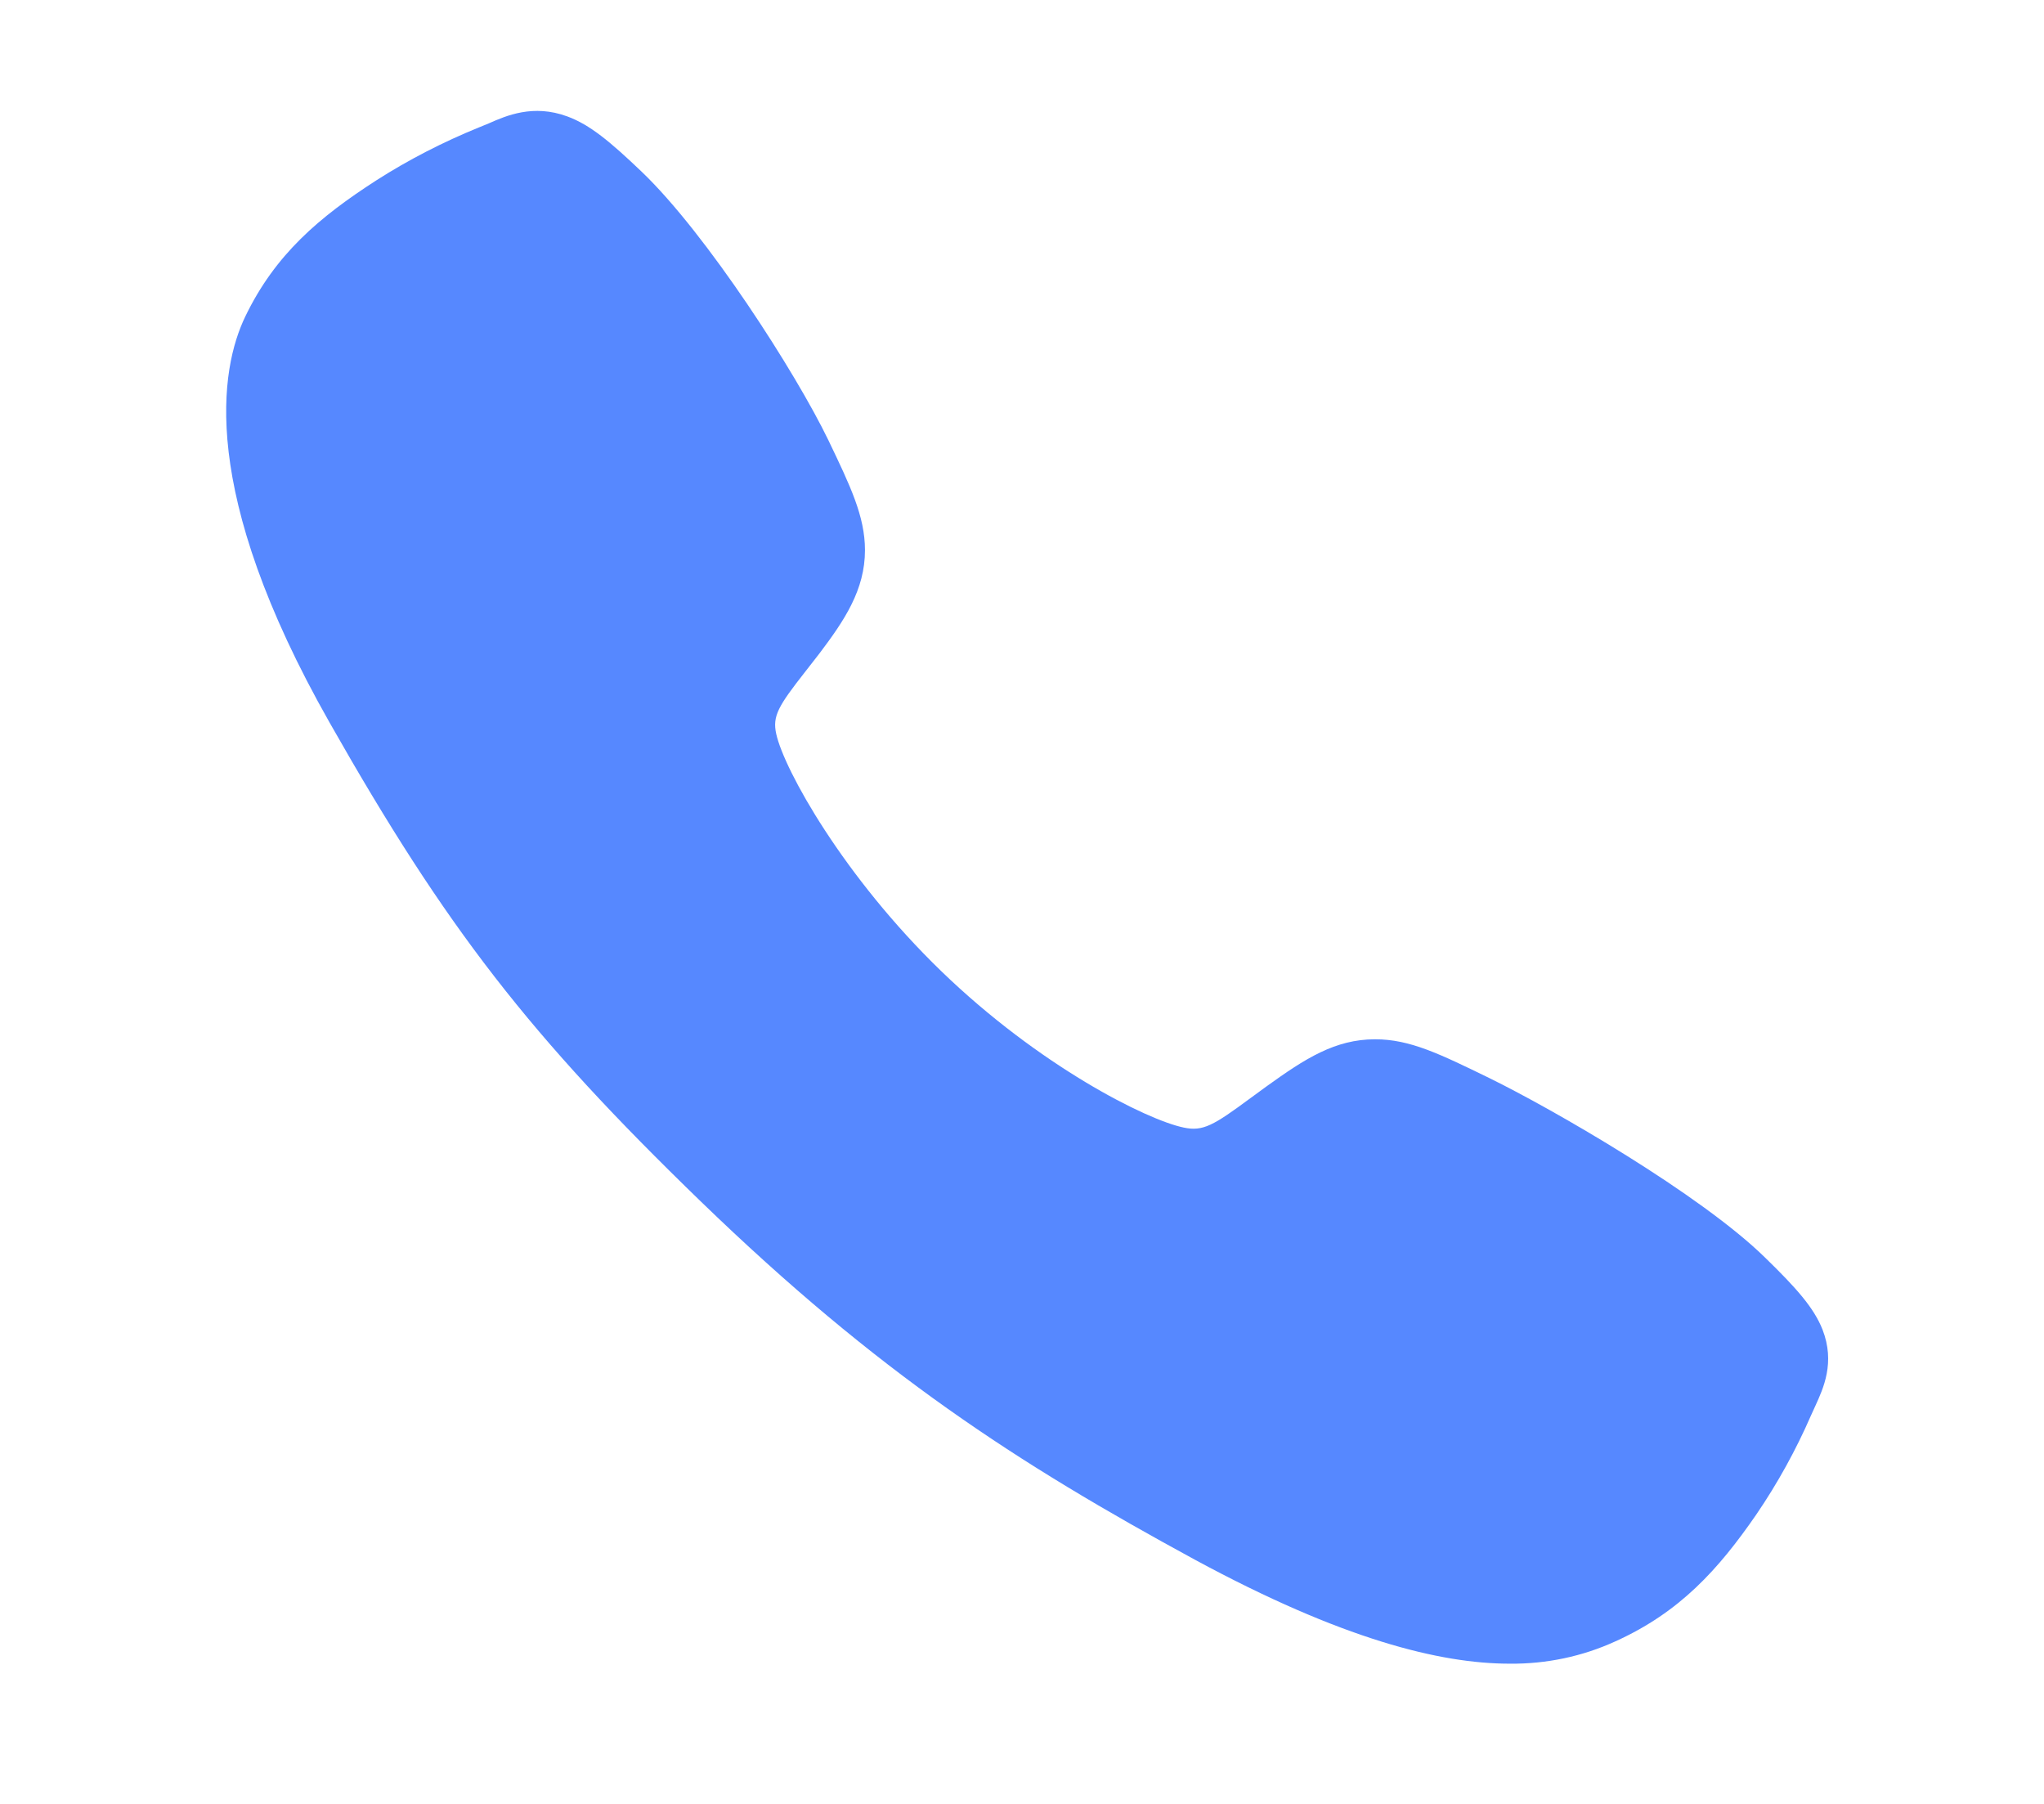 <svg width="17" height="15" viewBox="0 0 17 15" fill="none" xmlns="http://www.w3.org/2000/svg">
<g id="call">
<path id="Vector" d="M12.557 13.834C11.976 13.834 11.161 13.631 9.939 12.97C8.454 12.163 7.305 11.418 5.828 9.99C4.404 8.611 3.711 7.718 2.741 6.008C1.645 4.077 1.832 3.064 2.04 2.632C2.289 2.115 2.656 1.805 3.131 1.499C3.4 1.327 3.685 1.181 3.982 1.06C4.012 1.048 4.04 1.036 4.065 1.026C4.212 0.961 4.435 0.864 4.718 0.968C4.906 1.037 5.074 1.177 5.338 1.429C5.878 1.946 6.617 3.096 6.89 3.661C7.072 4.041 7.194 4.293 7.194 4.575C7.194 4.905 7.023 5.159 6.815 5.434C6.776 5.485 6.737 5.535 6.699 5.583C6.473 5.871 6.423 5.954 6.456 6.103C6.522 6.402 7.017 7.291 7.83 8.077C8.643 8.863 9.535 9.312 9.845 9.376C10.005 9.41 10.092 9.359 10.399 9.132C10.443 9.1 10.489 9.066 10.536 9.032C10.853 8.804 11.103 8.642 11.436 8.642H11.438C11.727 8.642 11.975 8.764 12.386 8.964C12.921 9.226 14.144 9.932 14.68 10.457C14.941 10.711 15.086 10.874 15.158 11.056C15.265 11.331 15.164 11.546 15.098 11.691C15.087 11.714 15.075 11.741 15.062 11.77C14.937 12.057 14.785 12.333 14.607 12.594C14.291 13.052 13.971 13.406 13.436 13.648C13.161 13.774 12.861 13.837 12.557 13.834Z" fill="#5688FF"/>
</g>
</svg>
